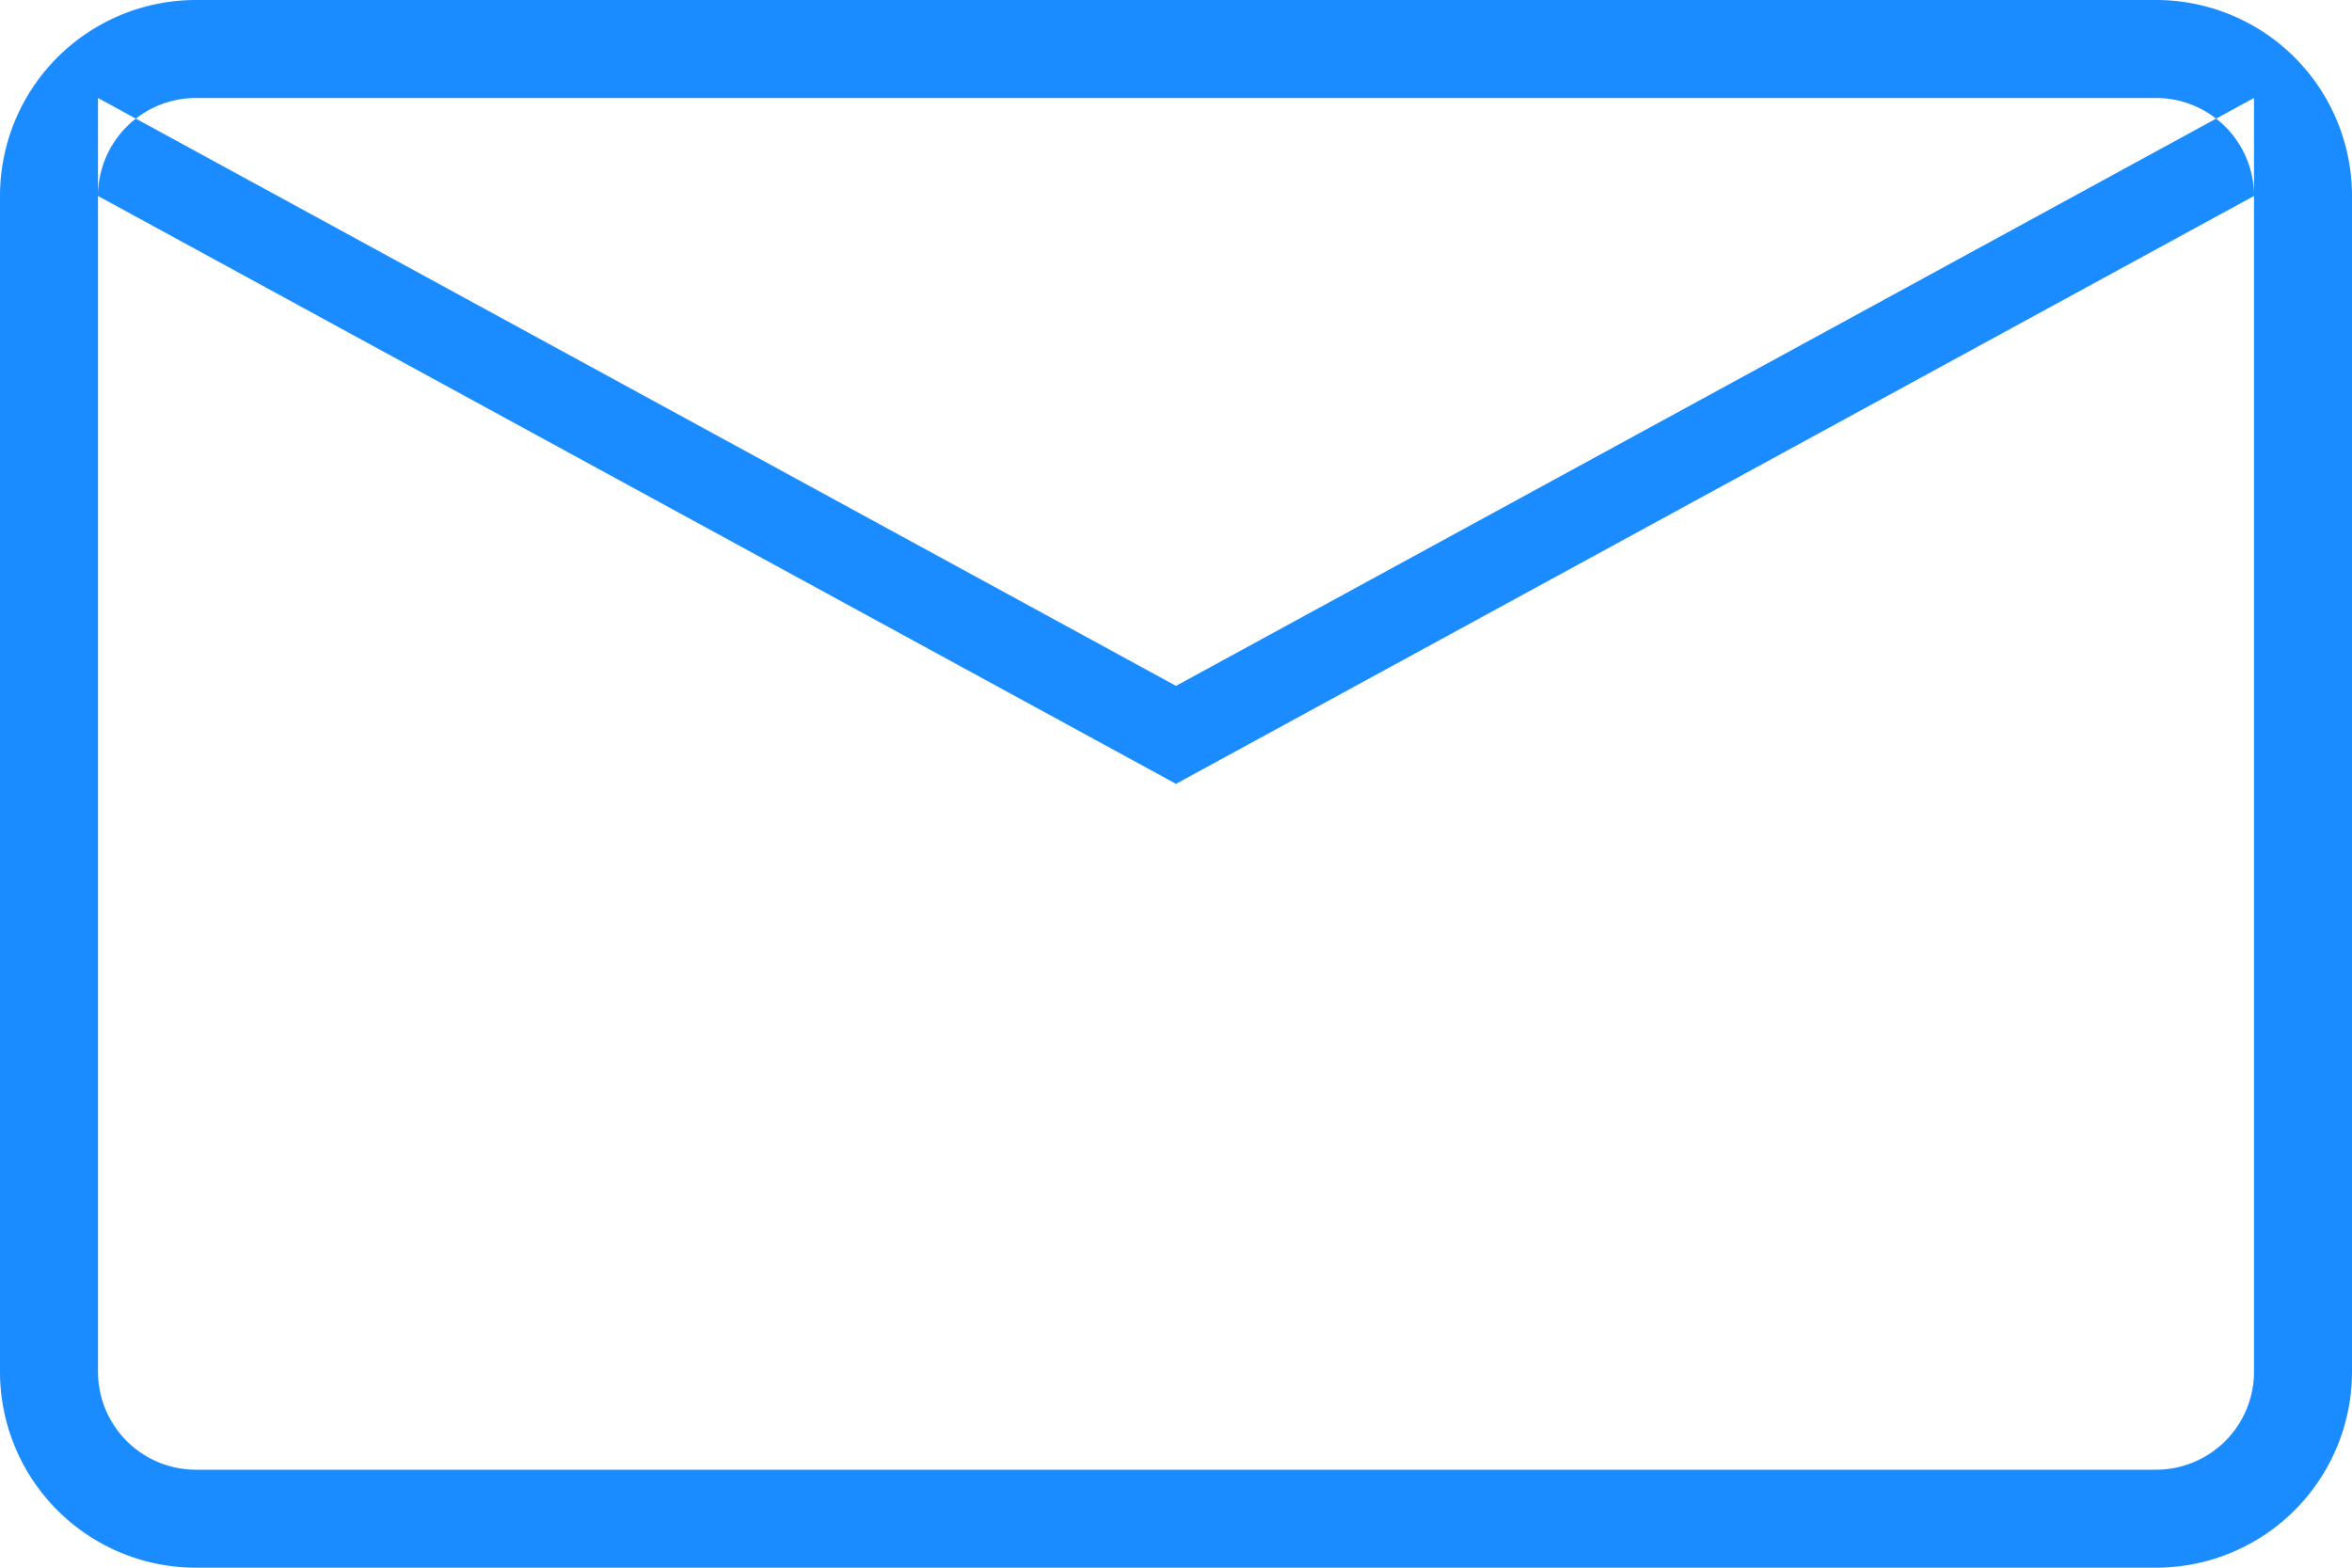 <svg xmlns="http://www.w3.org/2000/svg" width="24" height="16" viewBox="0 0 24 16" fill="#1a8cff" fill-rule="evenodd">
  <path d="M2,0H22a2,2,0,0,1,2,2V14a2,2,0,0,1-2,2H2a2,2,0,0,1-2-2V2A2,2,0,0,1,2,0ZM2,1H22a1,1,0,0,1,1,1V14a1,1,0,0,1-1,1H2a1,1,0,0,1-1-1V2A1,1,0,0,1,2,1ZM1,2L12,8,23,2V1L12,7,1,1V2Z"/>
</svg>
